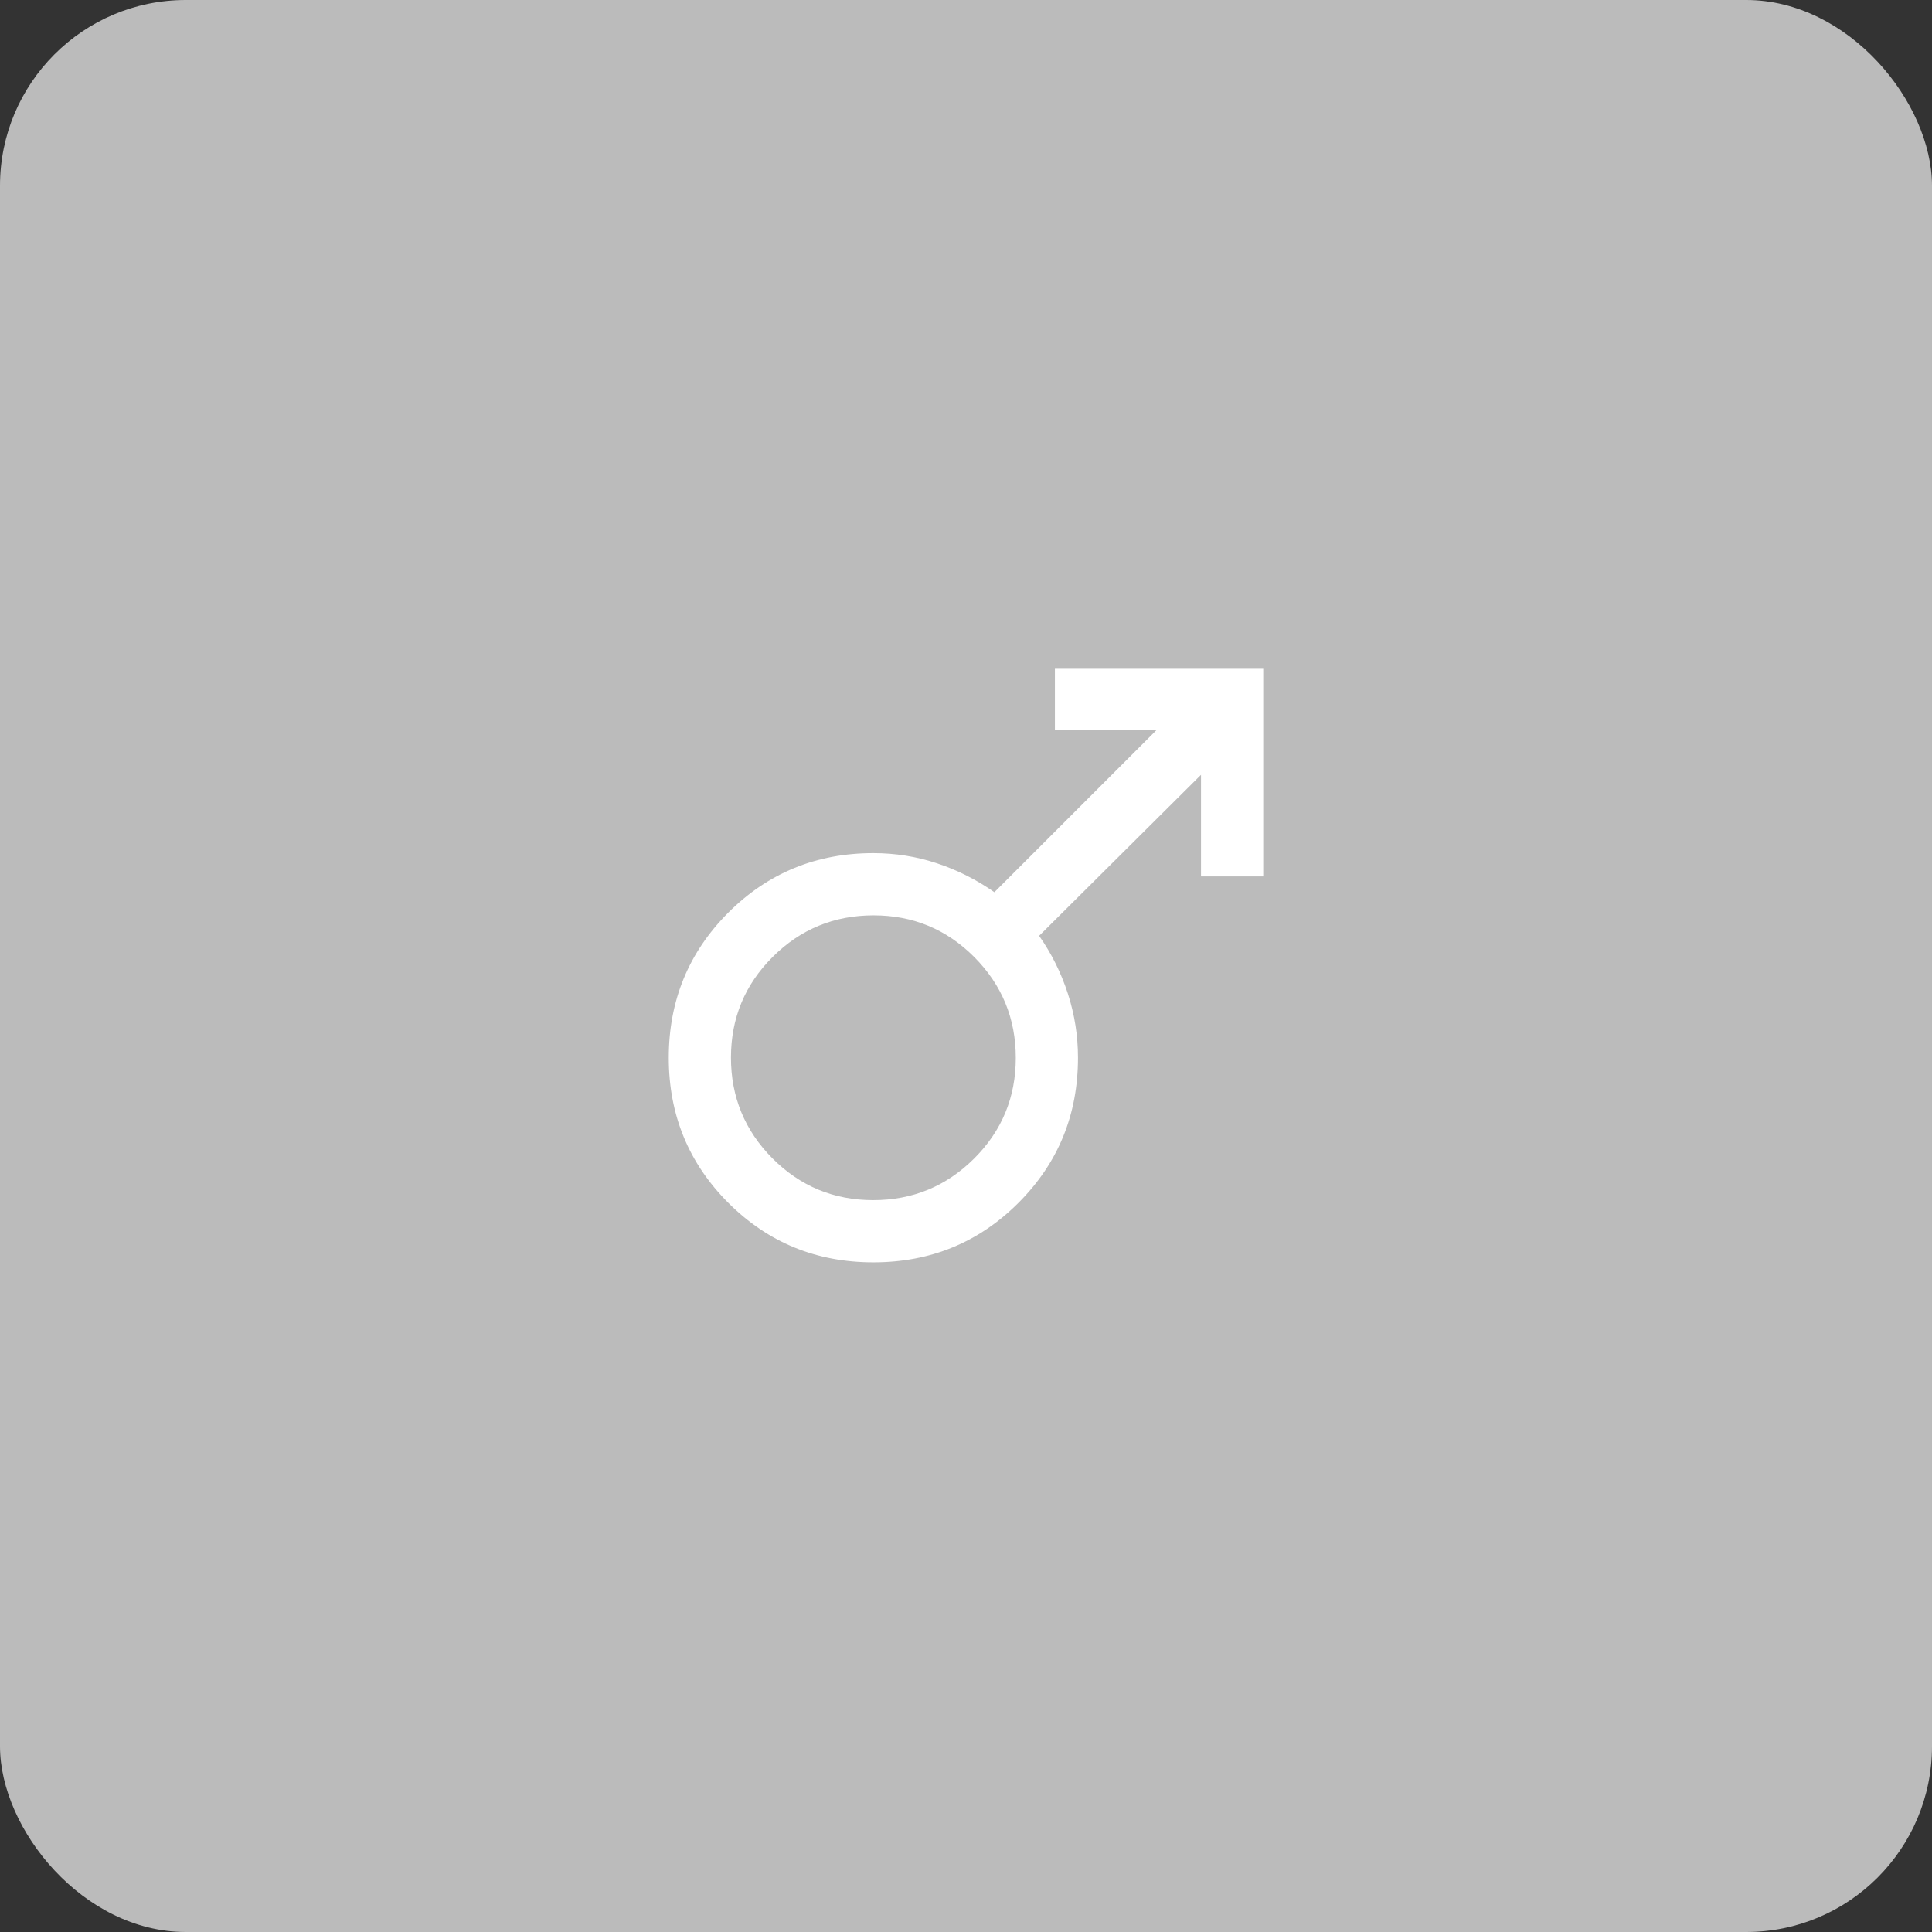 <svg width="52" height="52" viewBox="0 0 52 52" fill="none" xmlns="http://www.w3.org/2000/svg">
<rect x="0" y="0" width="52" height="52" fill="#333333" stroke="none"/>
<rect width="52" height="52" rx="5" fill="#BBBBBB"/>
<g clip-path="url(#clip0_1782_1234)">
<path d="M34 17.976V23.589H32.325V20.854L27.968 25.188C28.304 25.667 28.562 26.187 28.743 26.748C28.924 27.309 29.014 27.883 29.014 28.469C29.014 30.004 28.48 31.305 27.412 32.374C26.343 33.442 25.042 33.976 23.507 33.976C21.972 33.976 20.671 33.442 19.602 32.374C18.534 31.305 18 30.004 18 28.469C18 26.934 18.534 25.633 19.602 24.564C20.671 23.496 21.972 22.962 23.507 22.962C24.097 22.962 24.667 23.053 25.219 23.236C25.77 23.419 26.285 23.678 26.764 24.014L31.122 19.656H28.393V17.976H34ZM23.512 24.637C22.451 24.637 21.546 25.009 20.797 25.755C20.049 26.5 19.674 27.403 19.674 28.464C19.674 29.525 20.047 30.43 20.792 31.179C21.538 31.927 22.441 32.302 23.502 32.302C24.563 32.302 25.468 31.929 26.217 31.184C26.965 30.439 27.34 29.535 27.34 28.474C27.34 27.413 26.967 26.508 26.222 25.759C25.476 25.011 24.573 24.637 23.512 24.637Z" fill="white"/>
</g>
<defs>
<clipPath id="clip0_1782_1234">
<rect width="16" height="16" fill="white" transform="translate(18 18)"/>
</clipPath>
</defs>
</svg>
